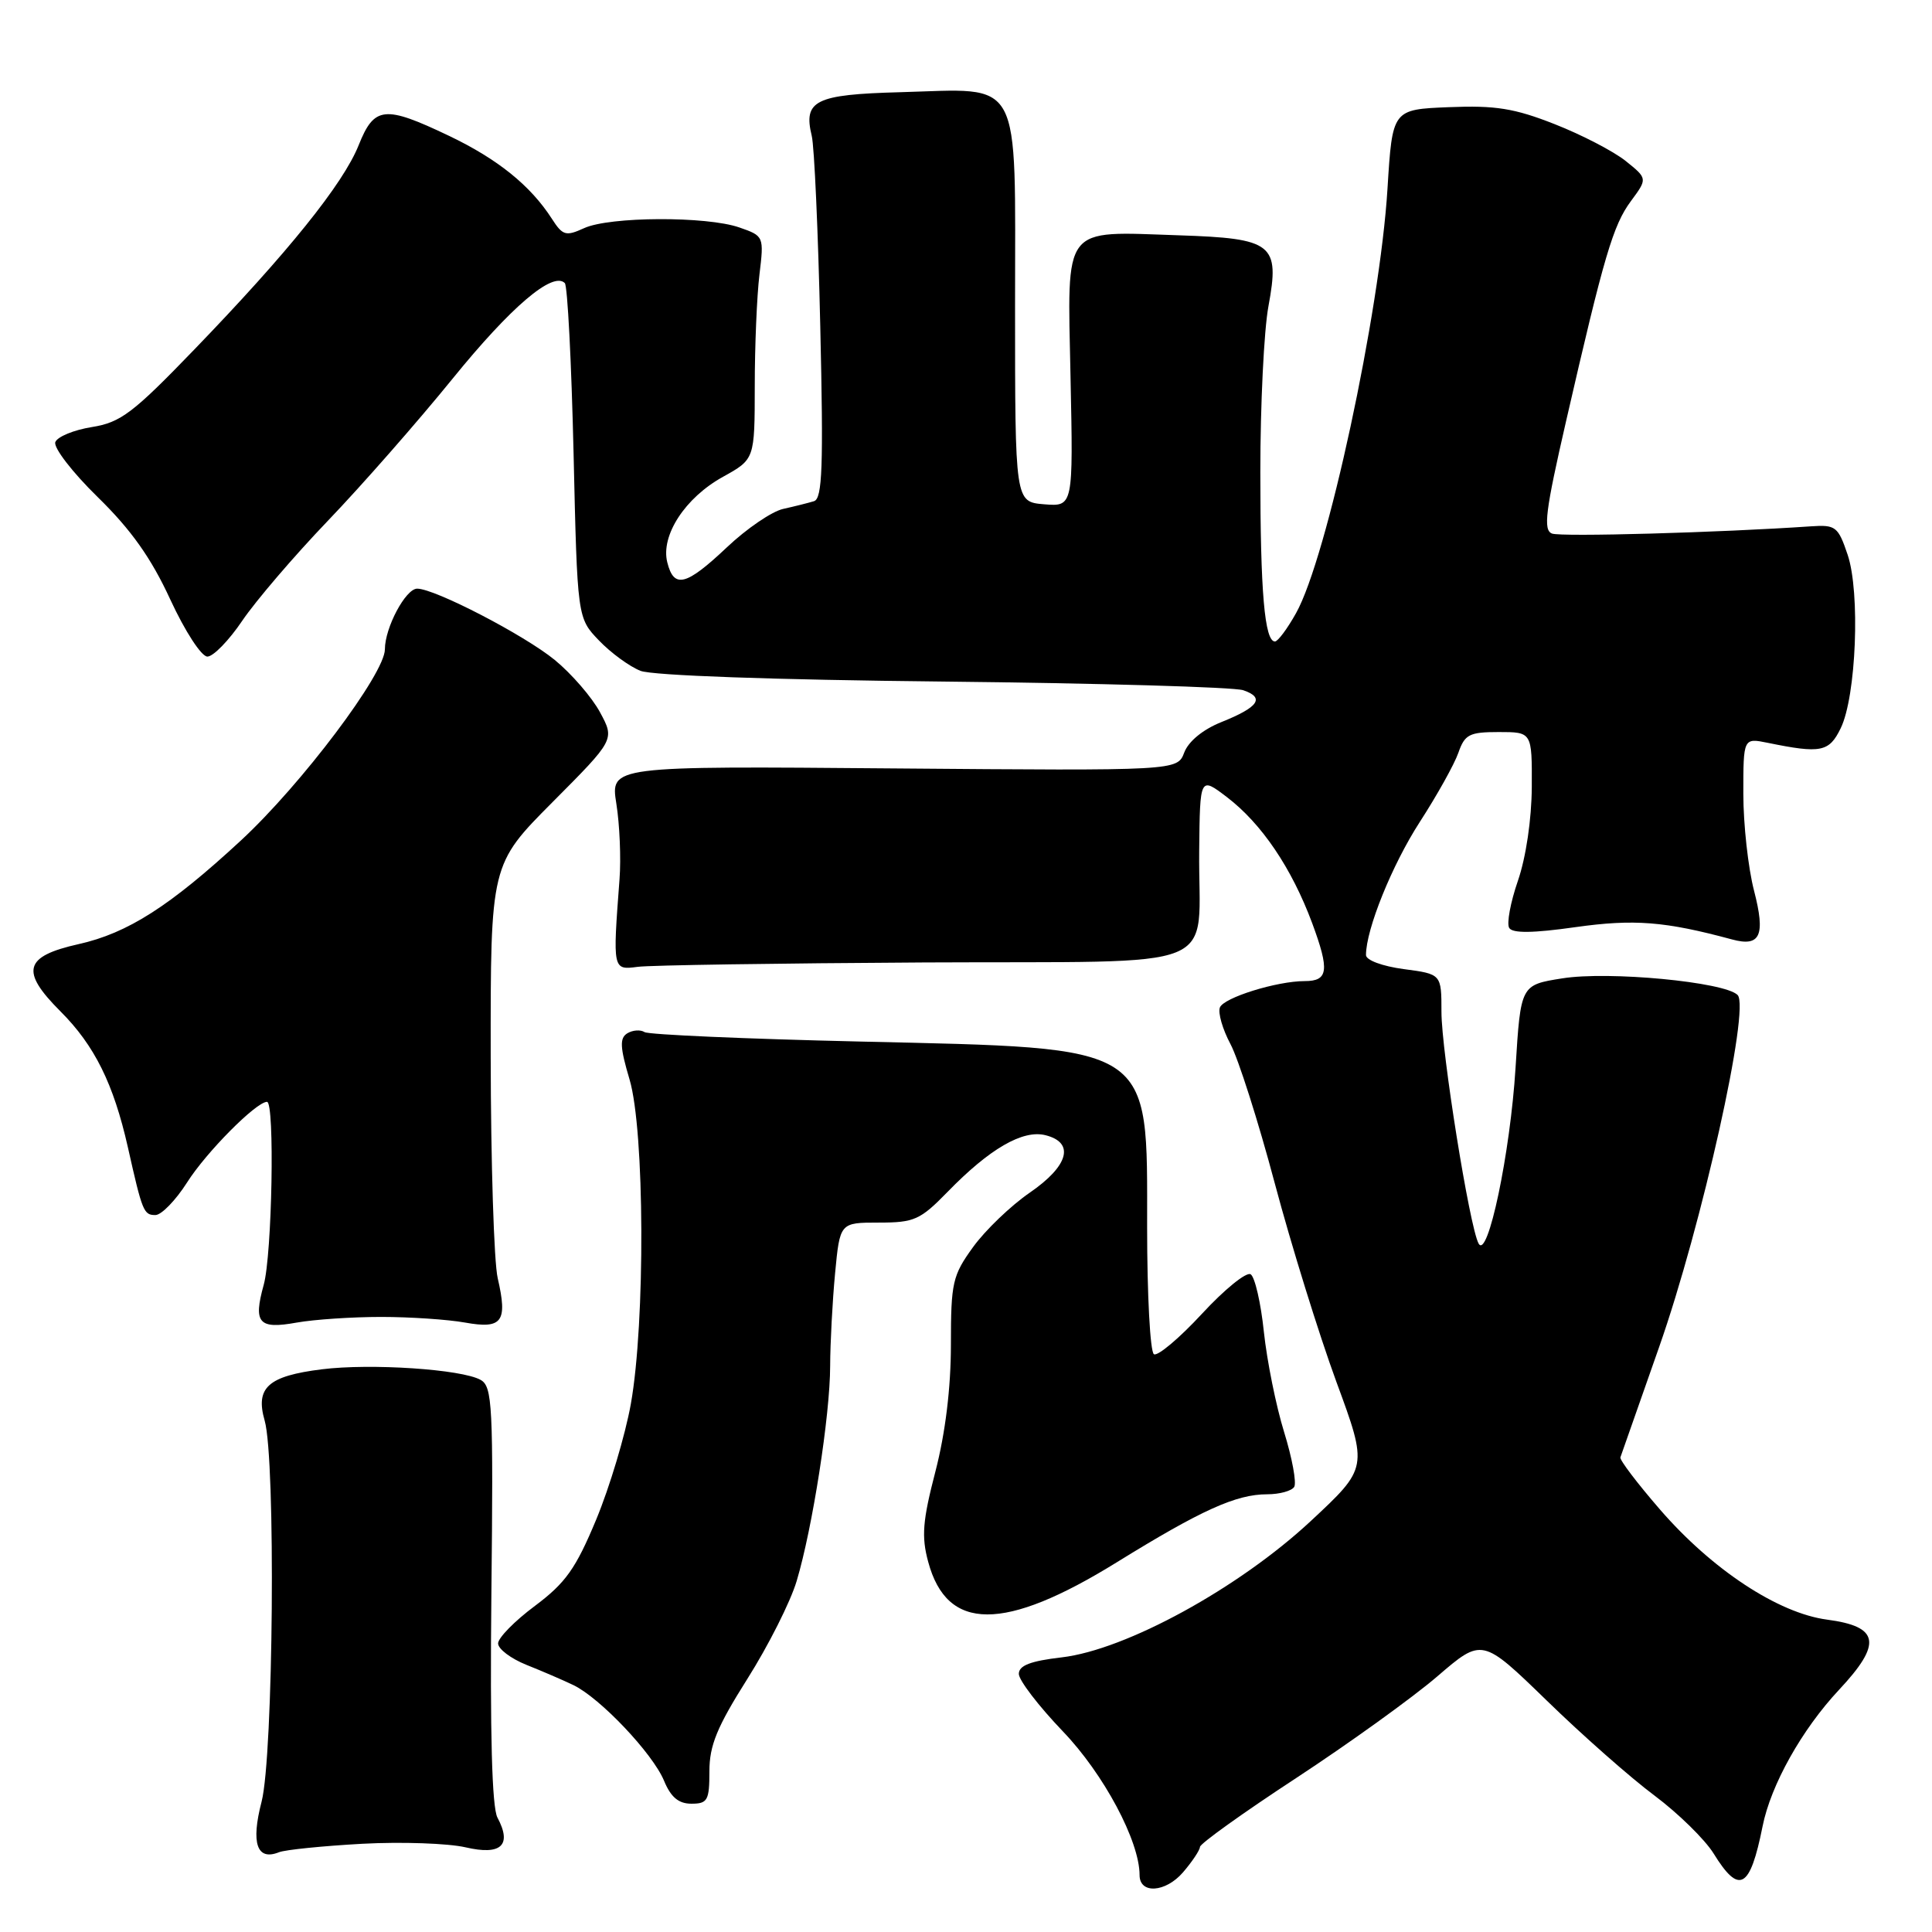 <?xml version="1.0" encoding="UTF-8" standalone="no"?>
<!DOCTYPE svg PUBLIC "-//W3C//DTD SVG 1.1//EN" "http://www.w3.org/Graphics/SVG/1.1/DTD/svg11.dtd" >
<svg xmlns="http://www.w3.org/2000/svg" xmlns:xlink="http://www.w3.org/1999/xlink" version="1.1" viewBox="0 0 256 256">
 <g >
 <path fill="currentColor"
d=" M 159.00 244.73 C 159.00 244.30 164.74 240.19 171.75 235.60 C 178.76 231.00 187.18 224.94 190.45 222.13 C 196.39 217.02 196.39 217.02 204.95 225.33 C 209.65 229.91 216.08 235.58 219.24 237.93 C 222.39 240.29 225.92 243.75 227.07 245.61 C 230.46 251.10 231.89 250.31 233.55 242.00 C 234.64 236.52 238.75 229.18 243.67 223.92 C 249.43 217.77 249.05 215.53 242.10 214.61 C 235.61 213.75 226.84 207.97 219.95 200.01 C 216.95 196.55 214.59 193.44 214.71 193.11 C 214.82 192.77 217.13 186.20 219.84 178.50 C 225.51 162.36 231.94 133.54 230.24 131.84 C 228.51 130.11 213.15 128.65 207.00 129.64 C 201.50 130.51 201.50 130.51 200.82 141.45 C 200.12 152.79 197.13 167.01 195.92 164.77 C 194.72 162.57 191.00 139.31 191.00 134.08 C 191.00 129.07 191.00 129.07 186.00 128.41 C 183.17 128.03 181.00 127.23 181.00 126.55 C 181.00 123.15 184.45 114.61 188.12 108.93 C 190.41 105.39 192.71 101.27 193.24 99.75 C 194.09 97.31 194.69 97.00 198.60 97.00 C 203.00 97.00 203.00 97.00 202.97 104.25 C 202.95 108.55 202.20 113.62 201.13 116.71 C 200.14 119.58 199.62 122.39 199.98 122.96 C 200.42 123.68 203.14 123.65 208.76 122.85 C 216.52 121.76 220.62 122.08 229.50 124.48 C 233.26 125.50 233.96 123.97 232.42 118.02 C 231.64 115.02 231.00 109.24 231.00 105.17 C 231.00 97.77 231.00 97.77 234.25 98.43 C 241.28 99.87 242.37 99.65 243.90 96.50 C 245.96 92.30 246.51 78.49 244.82 73.50 C 243.56 69.77 243.23 69.52 239.98 69.74 C 227.92 70.57 206.85 71.16 205.65 70.70 C 204.46 70.24 204.77 67.75 207.51 55.82 C 212.56 33.83 213.74 29.85 216.11 26.64 C 218.31 23.66 218.31 23.66 215.41 21.33 C 213.81 20.05 209.57 17.85 206.00 16.45 C 200.67 14.35 198.15 13.95 192.00 14.20 C 184.50 14.50 184.50 14.50 183.85 25.00 C 182.84 41.41 175.83 73.95 171.73 81.25 C 170.58 83.31 169.32 85.00 168.94 85.00 C 167.57 85.00 167.00 78.45 167.00 62.56 C 167.00 53.65 167.48 43.75 168.08 40.55 C 169.60 32.32 168.67 31.59 156.22 31.18 C 140.61 30.66 141.44 29.58 141.85 49.93 C 142.21 67.13 142.21 67.13 138.35 66.82 C 134.50 66.50 134.50 66.50 134.50 40.53 C 134.50 9.64 135.65 11.77 119.21 12.22 C 108.02 12.52 106.42 13.32 107.56 18.00 C 107.90 19.38 108.41 30.73 108.69 43.24 C 109.12 61.85 108.97 66.06 107.86 66.41 C 107.11 66.64 105.28 67.10 103.79 67.43 C 102.30 67.75 98.94 70.04 96.33 72.51 C 90.91 77.63 89.30 78.04 88.42 74.52 C 87.52 70.96 90.78 65.95 95.80 63.18 C 100.00 60.85 100.00 60.85 100.01 51.18 C 100.01 45.85 100.29 39.20 100.63 36.39 C 101.24 31.32 101.22 31.27 97.97 30.14 C 93.64 28.63 80.79 28.68 77.40 30.23 C 74.97 31.34 74.56 31.22 73.12 28.98 C 70.29 24.58 65.93 21.07 59.50 18.00 C 50.95 13.92 49.59 14.06 47.52 19.25 C 45.47 24.37 38.15 33.47 25.72 46.34 C 17.60 54.76 15.98 55.98 12.16 56.59 C 9.78 56.97 7.60 57.87 7.33 58.58 C 7.06 59.30 9.58 62.58 12.95 65.87 C 17.38 70.20 20.03 73.94 22.56 79.43 C 24.52 83.67 26.69 87.00 27.48 87.00 C 28.26 87.00 30.34 84.86 32.10 82.25 C 33.87 79.64 38.97 73.67 43.45 69.00 C 47.93 64.33 55.36 55.86 59.96 50.19 C 67.70 40.65 73.25 35.92 74.84 37.51 C 75.20 37.87 75.72 48.00 76.00 60.02 C 76.50 81.88 76.50 81.88 79.37 84.87 C 80.94 86.51 83.42 88.32 84.87 88.89 C 86.45 89.51 102.50 90.08 125.00 90.31 C 145.62 90.53 163.51 91.04 164.74 91.46 C 167.64 92.45 166.78 93.70 161.84 95.68 C 159.41 96.65 157.48 98.23 156.92 99.71 C 156.00 102.13 156.00 102.13 118.44 101.82 C 80.88 101.50 80.88 101.50 81.67 106.50 C 82.11 109.25 82.30 113.75 82.09 116.50 C 81.18 128.57 81.18 128.54 84.50 128.11 C 86.15 127.89 103.24 127.64 122.47 127.53 C 163.06 127.32 158.73 129.08 158.90 112.70 C 159.00 102.90 159.00 102.90 162.57 105.62 C 167.18 109.14 171.15 115.02 173.87 122.32 C 176.19 128.59 176.01 130.00 172.88 130.00 C 169.19 130.00 162.14 132.19 161.64 133.50 C 161.37 134.21 162.00 136.39 163.04 138.34 C 164.08 140.28 166.73 148.58 168.91 156.78 C 171.09 164.97 174.77 176.81 177.07 183.08 C 181.27 194.48 181.27 194.48 173.67 201.56 C 164.14 210.43 149.21 218.61 140.68 219.61 C 136.54 220.09 135.00 220.69 135.00 221.80 C 135.00 222.64 137.63 226.07 140.84 229.42 C 146.25 235.06 151.00 243.96 151.00 248.46 C 151.00 251.00 154.43 250.78 156.75 248.10 C 157.98 246.67 158.99 245.15 159.00 244.73 Z  M 48.00 244.31 C 53.23 244.03 59.39 244.25 61.69 244.78 C 66.41 245.88 67.88 244.51 65.91 240.83 C 65.19 239.48 64.92 229.68 65.11 211.31 C 65.38 186.16 65.25 183.72 63.68 182.84 C 61.16 181.43 49.14 180.63 42.64 181.44 C 35.52 182.33 33.81 183.86 35.07 188.24 C 36.55 193.42 36.23 232.67 34.66 238.74 C 33.23 244.25 34.04 246.60 36.97 245.43 C 37.81 245.10 42.77 244.60 48.00 244.31 Z  M 94.00 234.71 C 94.00 231.28 95.01 228.82 99.03 222.46 C 101.80 218.08 104.74 212.25 105.56 209.50 C 107.66 202.49 109.99 187.54 110.00 181.00 C 110.01 177.97 110.30 172.46 110.65 168.75 C 111.29 162.00 111.29 162.00 116.44 162.00 C 121.15 162.00 121.93 161.65 125.55 157.94 C 131.11 152.22 135.52 149.66 138.53 150.42 C 142.45 151.40 141.61 154.49 136.44 158.04 C 133.94 159.76 130.56 163.00 128.94 165.24 C 126.21 169.01 126.00 169.94 126.00 178.18 C 126.00 183.89 125.27 189.87 123.95 194.97 C 122.25 201.51 122.08 203.60 122.99 206.95 C 125.48 216.22 133.05 216.24 147.95 207.03 C 159.19 200.08 163.80 198.00 167.91 198.00 C 169.54 198.00 171.15 197.56 171.49 197.02 C 171.82 196.48 171.22 193.21 170.15 189.75 C 169.08 186.30 167.88 180.32 167.47 176.48 C 167.07 172.64 166.28 169.21 165.72 168.85 C 165.16 168.49 162.25 170.85 159.25 174.10 C 156.25 177.34 153.39 179.74 152.90 179.44 C 152.40 179.13 152.00 171.58 152.00 162.66 C 152.00 138.15 153.18 138.92 113.96 138.01 C 98.81 137.66 85.97 137.10 85.41 136.76 C 84.86 136.41 83.83 136.49 83.12 136.92 C 82.09 137.56 82.15 138.76 83.42 143.04 C 85.42 149.78 85.52 175.19 83.59 186.03 C 82.85 190.16 80.78 197.06 79.00 201.35 C 76.29 207.86 74.95 209.74 70.88 212.79 C 68.19 214.79 66.00 217.03 66.00 217.76 C 66.00 218.50 67.69 219.77 69.75 220.60 C 71.81 221.42 74.62 222.63 75.99 223.29 C 79.54 225.01 86.48 232.34 87.98 235.94 C 88.89 238.14 89.91 239.00 91.62 239.00 C 93.76 239.00 94.00 238.56 94.00 234.71 Z  M 50.50 174.50 C 54.35 174.50 59.37 174.84 61.64 175.25 C 66.56 176.13 67.28 175.14 65.95 169.37 C 65.45 167.24 65.04 154.03 65.02 140.02 C 65.00 114.54 65.00 114.54 73.23 106.27 C 81.46 98.00 81.46 98.00 79.51 94.39 C 78.44 92.40 75.74 89.28 73.51 87.45 C 69.48 84.15 57.62 78.00 55.28 78.00 C 53.75 78.00 51.00 83.17 51.00 86.04 C 51.00 89.26 39.95 103.94 31.93 111.36 C 22.52 120.07 16.92 123.65 10.42 125.10 C 3.19 126.72 2.66 128.66 8.01 134.01 C 12.53 138.53 15.04 143.60 16.94 152.00 C 18.86 160.56 19.04 161.00 20.59 161.00 C 21.39 161.00 23.28 159.05 24.79 156.68 C 27.32 152.68 33.95 146.00 35.38 146.00 C 36.42 146.00 36.06 166.26 34.94 170.26 C 33.54 175.32 34.27 176.16 39.31 175.25 C 41.61 174.84 46.65 174.50 50.50 174.50 Z "/>
</g>
</svg>